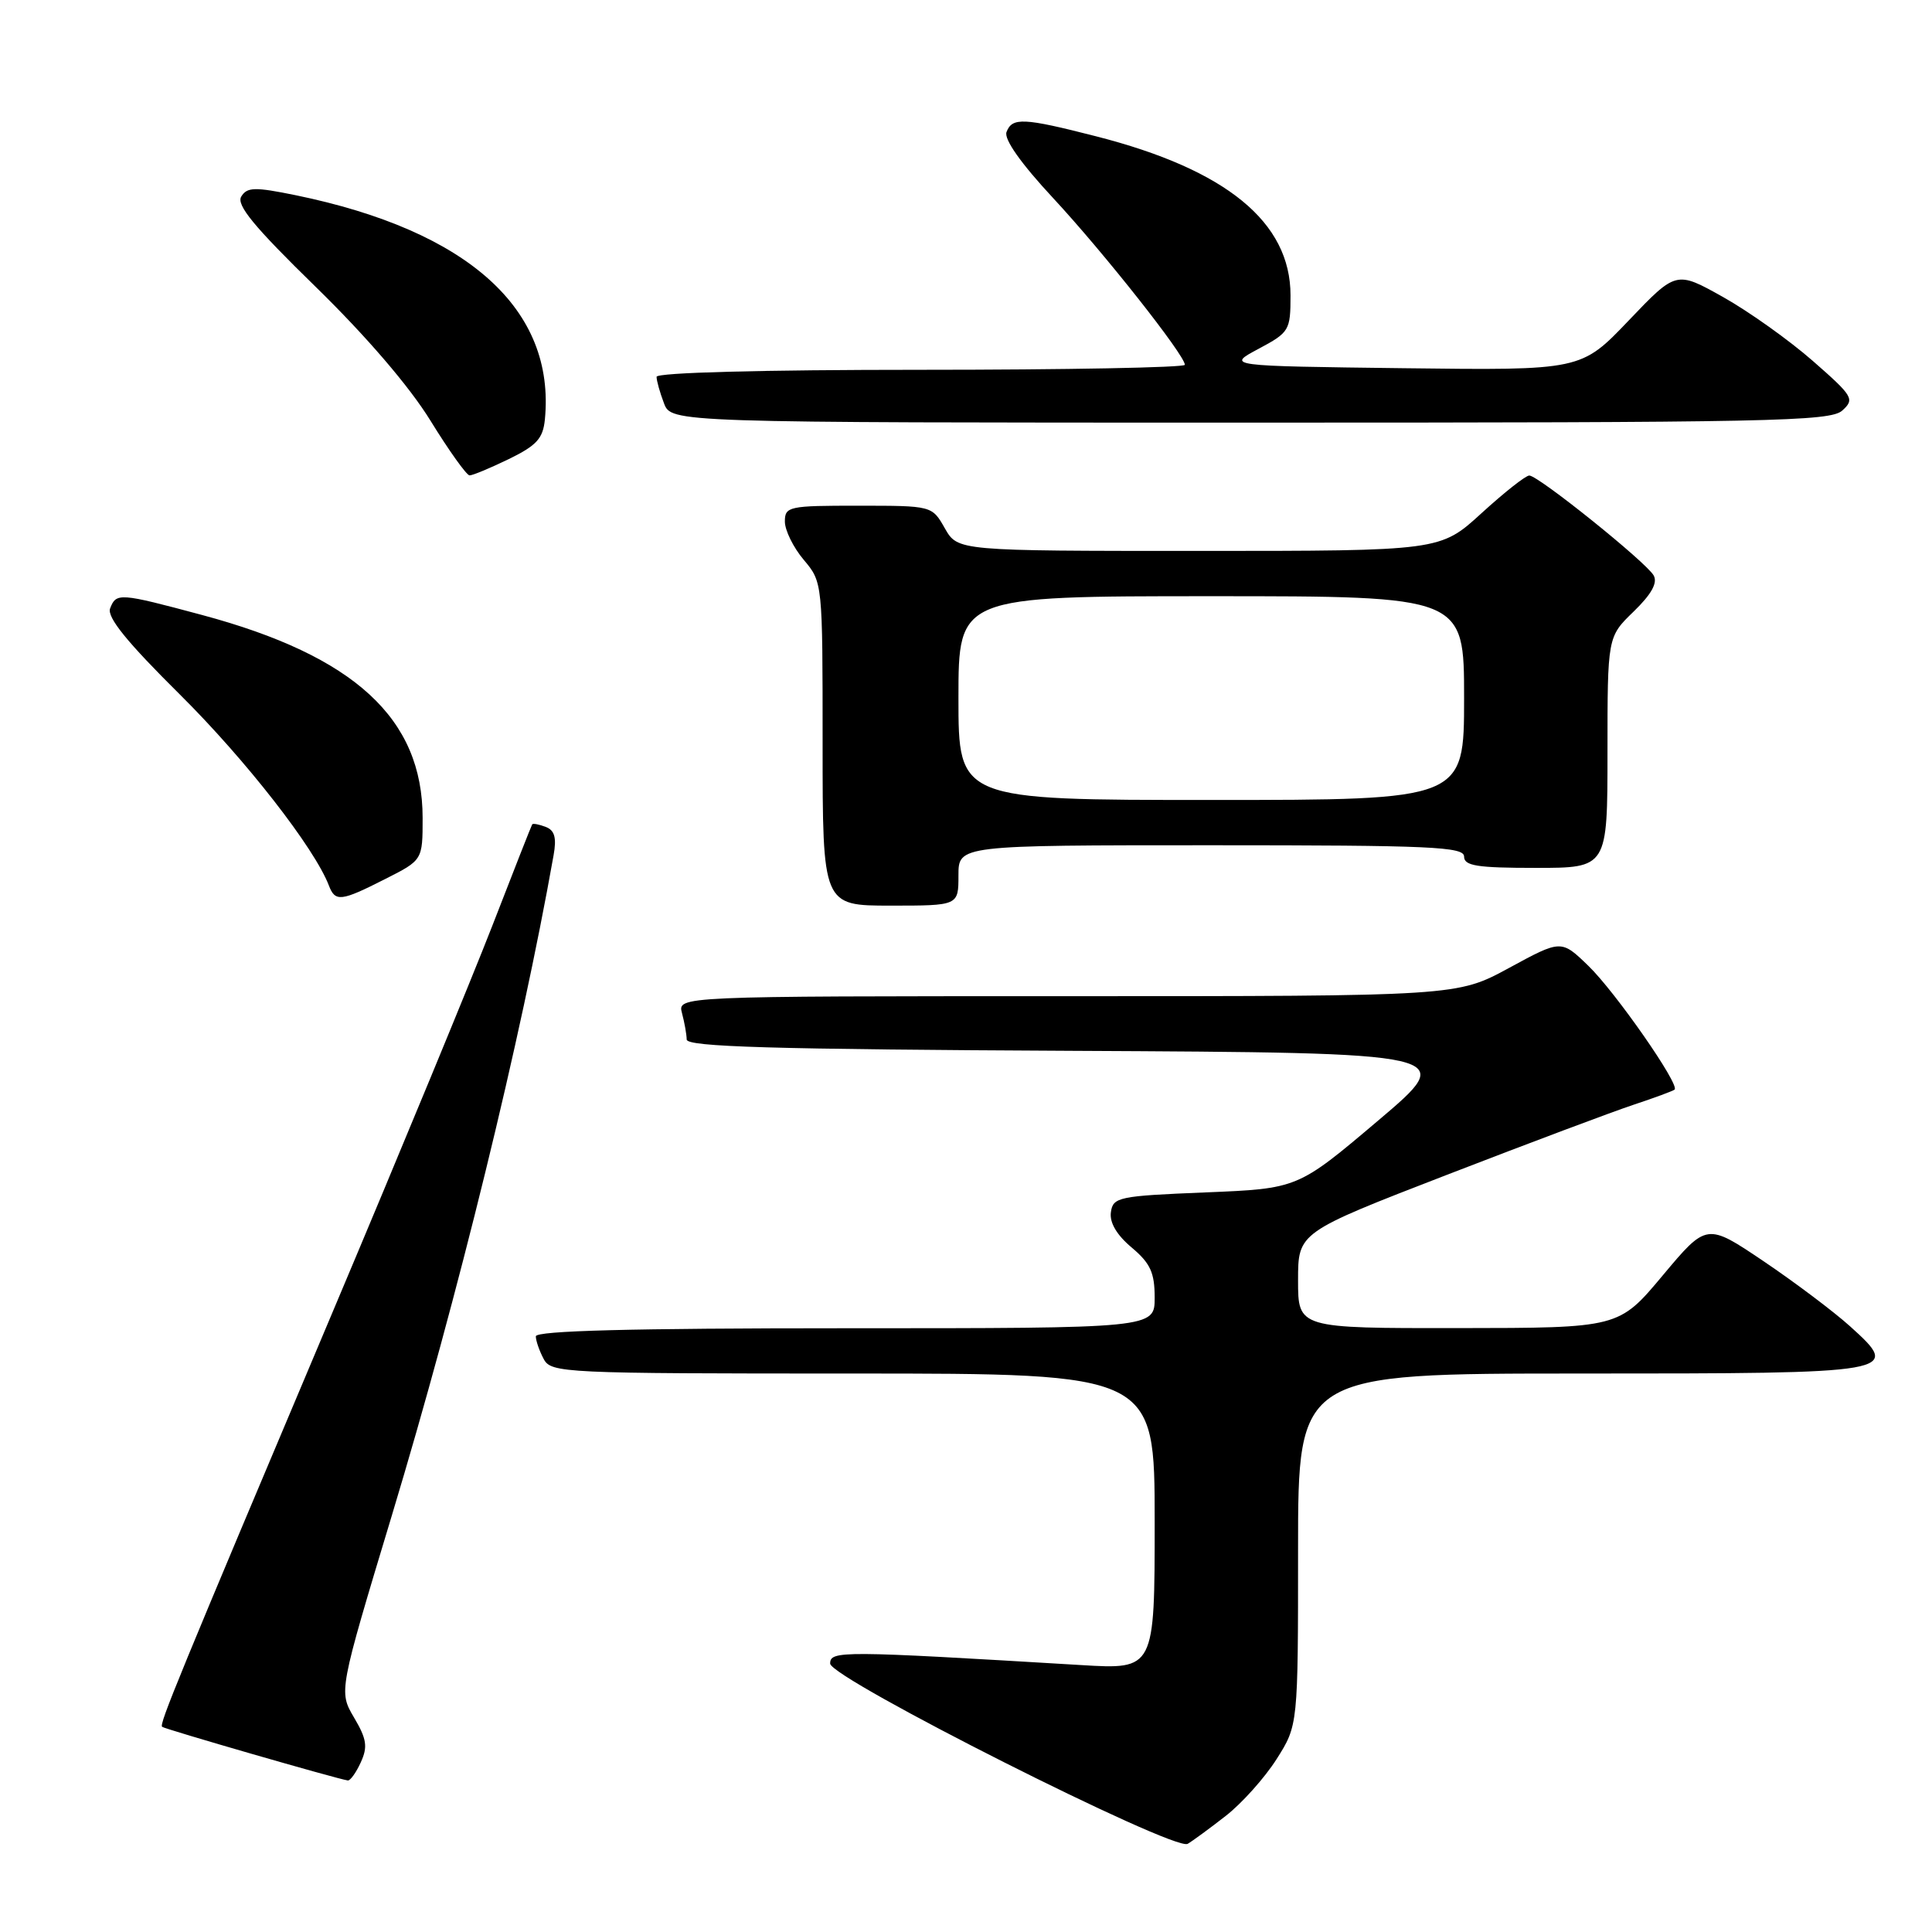 <?xml version="1.0" encoding="UTF-8" standalone="no"?>
<!DOCTYPE svg PUBLIC "-//W3C//DTD SVG 1.1//EN" "http://www.w3.org/Graphics/SVG/1.1/DTD/svg11.dtd" >
<svg xmlns="http://www.w3.org/2000/svg" xmlns:xlink="http://www.w3.org/1999/xlink" version="1.1" viewBox="0 0 256 256">
 <g >
 <path fill="currentColor"
d=" M 162.40 240.63 C 164.55 238.96 167.58 235.57 169.15 233.10 C 172.00 228.61 172.00 228.61 172.00 205.30 C 172.00 182.00 172.00 182.00 209.38 182.00 C 251.68 182.00 252.00 181.94 245.14 175.74 C 243.00 173.81 237.85 169.93 233.70 167.13 C 226.15 162.04 226.15 162.04 220.32 169.00 C 214.50 175.96 214.50 175.96 193.25 175.98 C 172.00 176.00 172.00 176.00 172.00 169.65 C 172.00 163.30 172.00 163.30 191.75 155.66 C 202.61 151.46 213.75 147.28 216.50 146.37 C 219.25 145.46 221.67 144.56 221.89 144.38 C 222.63 143.76 214.04 131.43 210.46 127.97 C 206.87 124.50 206.87 124.50 199.97 128.25 C 193.07 132.00 193.07 132.00 141.42 132.00 C 89.77 132.00 89.77 132.00 90.37 134.25 C 90.70 135.49 90.98 137.06 90.99 137.74 C 91.00 138.71 102.24 139.04 142.11 139.24 C 193.22 139.50 193.22 139.50 182.59 148.50 C 171.96 157.50 171.96 157.50 159.73 158.00 C 148.22 158.47 147.48 158.62 147.20 160.62 C 147.00 161.99 147.97 163.64 149.95 165.30 C 152.43 167.39 153.00 168.63 153.00 171.94 C 153.00 176.00 153.00 176.00 112.00 176.00 C 83.65 176.00 71.00 176.33 71.00 177.07 C 71.00 177.65 71.47 179.00 72.04 180.07 C 73.03 181.93 74.55 182.00 113.04 182.00 C 153.00 182.00 153.00 182.00 153.00 201.61 C 153.00 221.22 153.00 221.22 143.25 220.63 C 111.41 218.72 110.00 218.71 110.00 220.43 C 110.00 222.38 155.57 245.35 157.37 244.32 C 157.99 243.96 160.26 242.30 162.40 240.63 Z  M 47.81 233.51 C 48.75 231.46 48.59 230.42 46.91 227.58 C 44.88 224.13 44.88 224.13 51.92 200.81 C 60.71 171.70 69.01 137.82 73.35 113.34 C 73.77 111.01 73.50 110.02 72.31 109.57 C 71.43 109.23 70.63 109.08 70.52 109.23 C 70.42 109.38 68.05 115.40 65.26 122.60 C 62.46 129.81 52.98 152.76 44.18 173.60 C 23.40 222.81 21.09 228.43 21.48 228.81 C 21.77 229.10 44.71 235.73 46.09 235.92 C 46.41 235.96 47.19 234.88 47.81 233.51 Z  M 127.00 116.00 C 127.00 112.00 127.00 112.00 160.50 112.00 C 189.61 112.00 194.00 112.20 194.00 113.50 C 194.00 114.73 195.72 115.00 203.50 115.00 C 213.00 115.00 213.00 115.00 213.00 99.70 C 213.00 84.39 213.00 84.39 216.46 81.04 C 218.83 78.74 219.67 77.23 219.12 76.25 C 218.15 74.51 203.85 63.02 202.64 63.01 C 202.17 63.00 199.32 65.25 196.31 68.00 C 190.84 73.00 190.84 73.00 158.87 73.00 C 126.91 73.00 126.91 73.00 125.20 70.01 C 123.50 67.01 123.50 67.01 113.75 67.01 C 104.50 67.00 104.00 67.11 104.00 69.11 C 104.00 70.26 105.12 72.55 106.50 74.18 C 109.00 77.15 109.00 77.18 109.00 98.58 C 109.00 120.00 109.00 120.00 118.00 120.00 C 127.00 120.00 127.00 120.00 127.00 116.00 Z  M 51.03 116.48 C 56.00 113.97 56.00 113.97 56.00 108.38 C 56.00 95.20 46.97 86.90 26.74 81.48 C 15.81 78.55 15.40 78.52 14.59 80.62 C 14.15 81.78 16.83 85.09 23.87 92.06 C 32.56 100.69 41.67 112.36 43.58 117.34 C 44.42 119.54 45.18 119.45 51.03 116.48 Z  M 67.42 60.83 C 71.11 59.03 71.95 58.11 72.20 55.58 C 73.62 40.99 62.04 30.57 39.19 25.87 C 33.76 24.76 32.75 24.78 31.97 26.04 C 31.28 27.15 33.66 30.04 41.82 38.00 C 48.55 44.57 54.25 51.21 57.04 55.74 C 59.49 59.72 61.83 62.99 62.22 62.99 C 62.62 63.00 64.96 62.02 67.42 60.83 Z  M 244.11 54.40 C 245.78 52.89 245.56 52.51 240.19 47.81 C 237.06 45.07 231.71 41.26 228.30 39.35 C 222.10 35.88 222.10 35.88 215.80 42.48 C 209.50 49.08 209.50 49.08 186.00 48.79 C 162.50 48.50 162.50 48.50 166.75 46.23 C 170.85 44.04 171.00 43.79 171.00 39.13 C 171.00 29.43 162.48 22.46 145.23 18.06 C 135.62 15.60 134.12 15.53 133.37 17.49 C 133.00 18.43 135.27 21.65 139.54 26.24 C 146.23 33.44 157.00 47.07 157.00 48.34 C 157.00 48.70 141.25 49.00 122.00 49.00 C 100.96 49.00 87.00 49.37 87.00 49.93 C 87.00 50.45 87.44 52.02 87.98 53.43 C 88.95 56.00 88.95 56.00 165.65 56.00 C 234.59 56.00 242.52 55.84 244.11 54.40 Z  M 127.00 92.50 C 127.00 79.00 127.00 79.00 160.50 79.00 C 194.00 79.00 194.00 79.00 194.00 92.50 C 194.00 106.00 194.00 106.00 160.50 106.00 C 127.00 106.00 127.00 106.00 127.00 92.50 Z "/>
</g>
</svg>